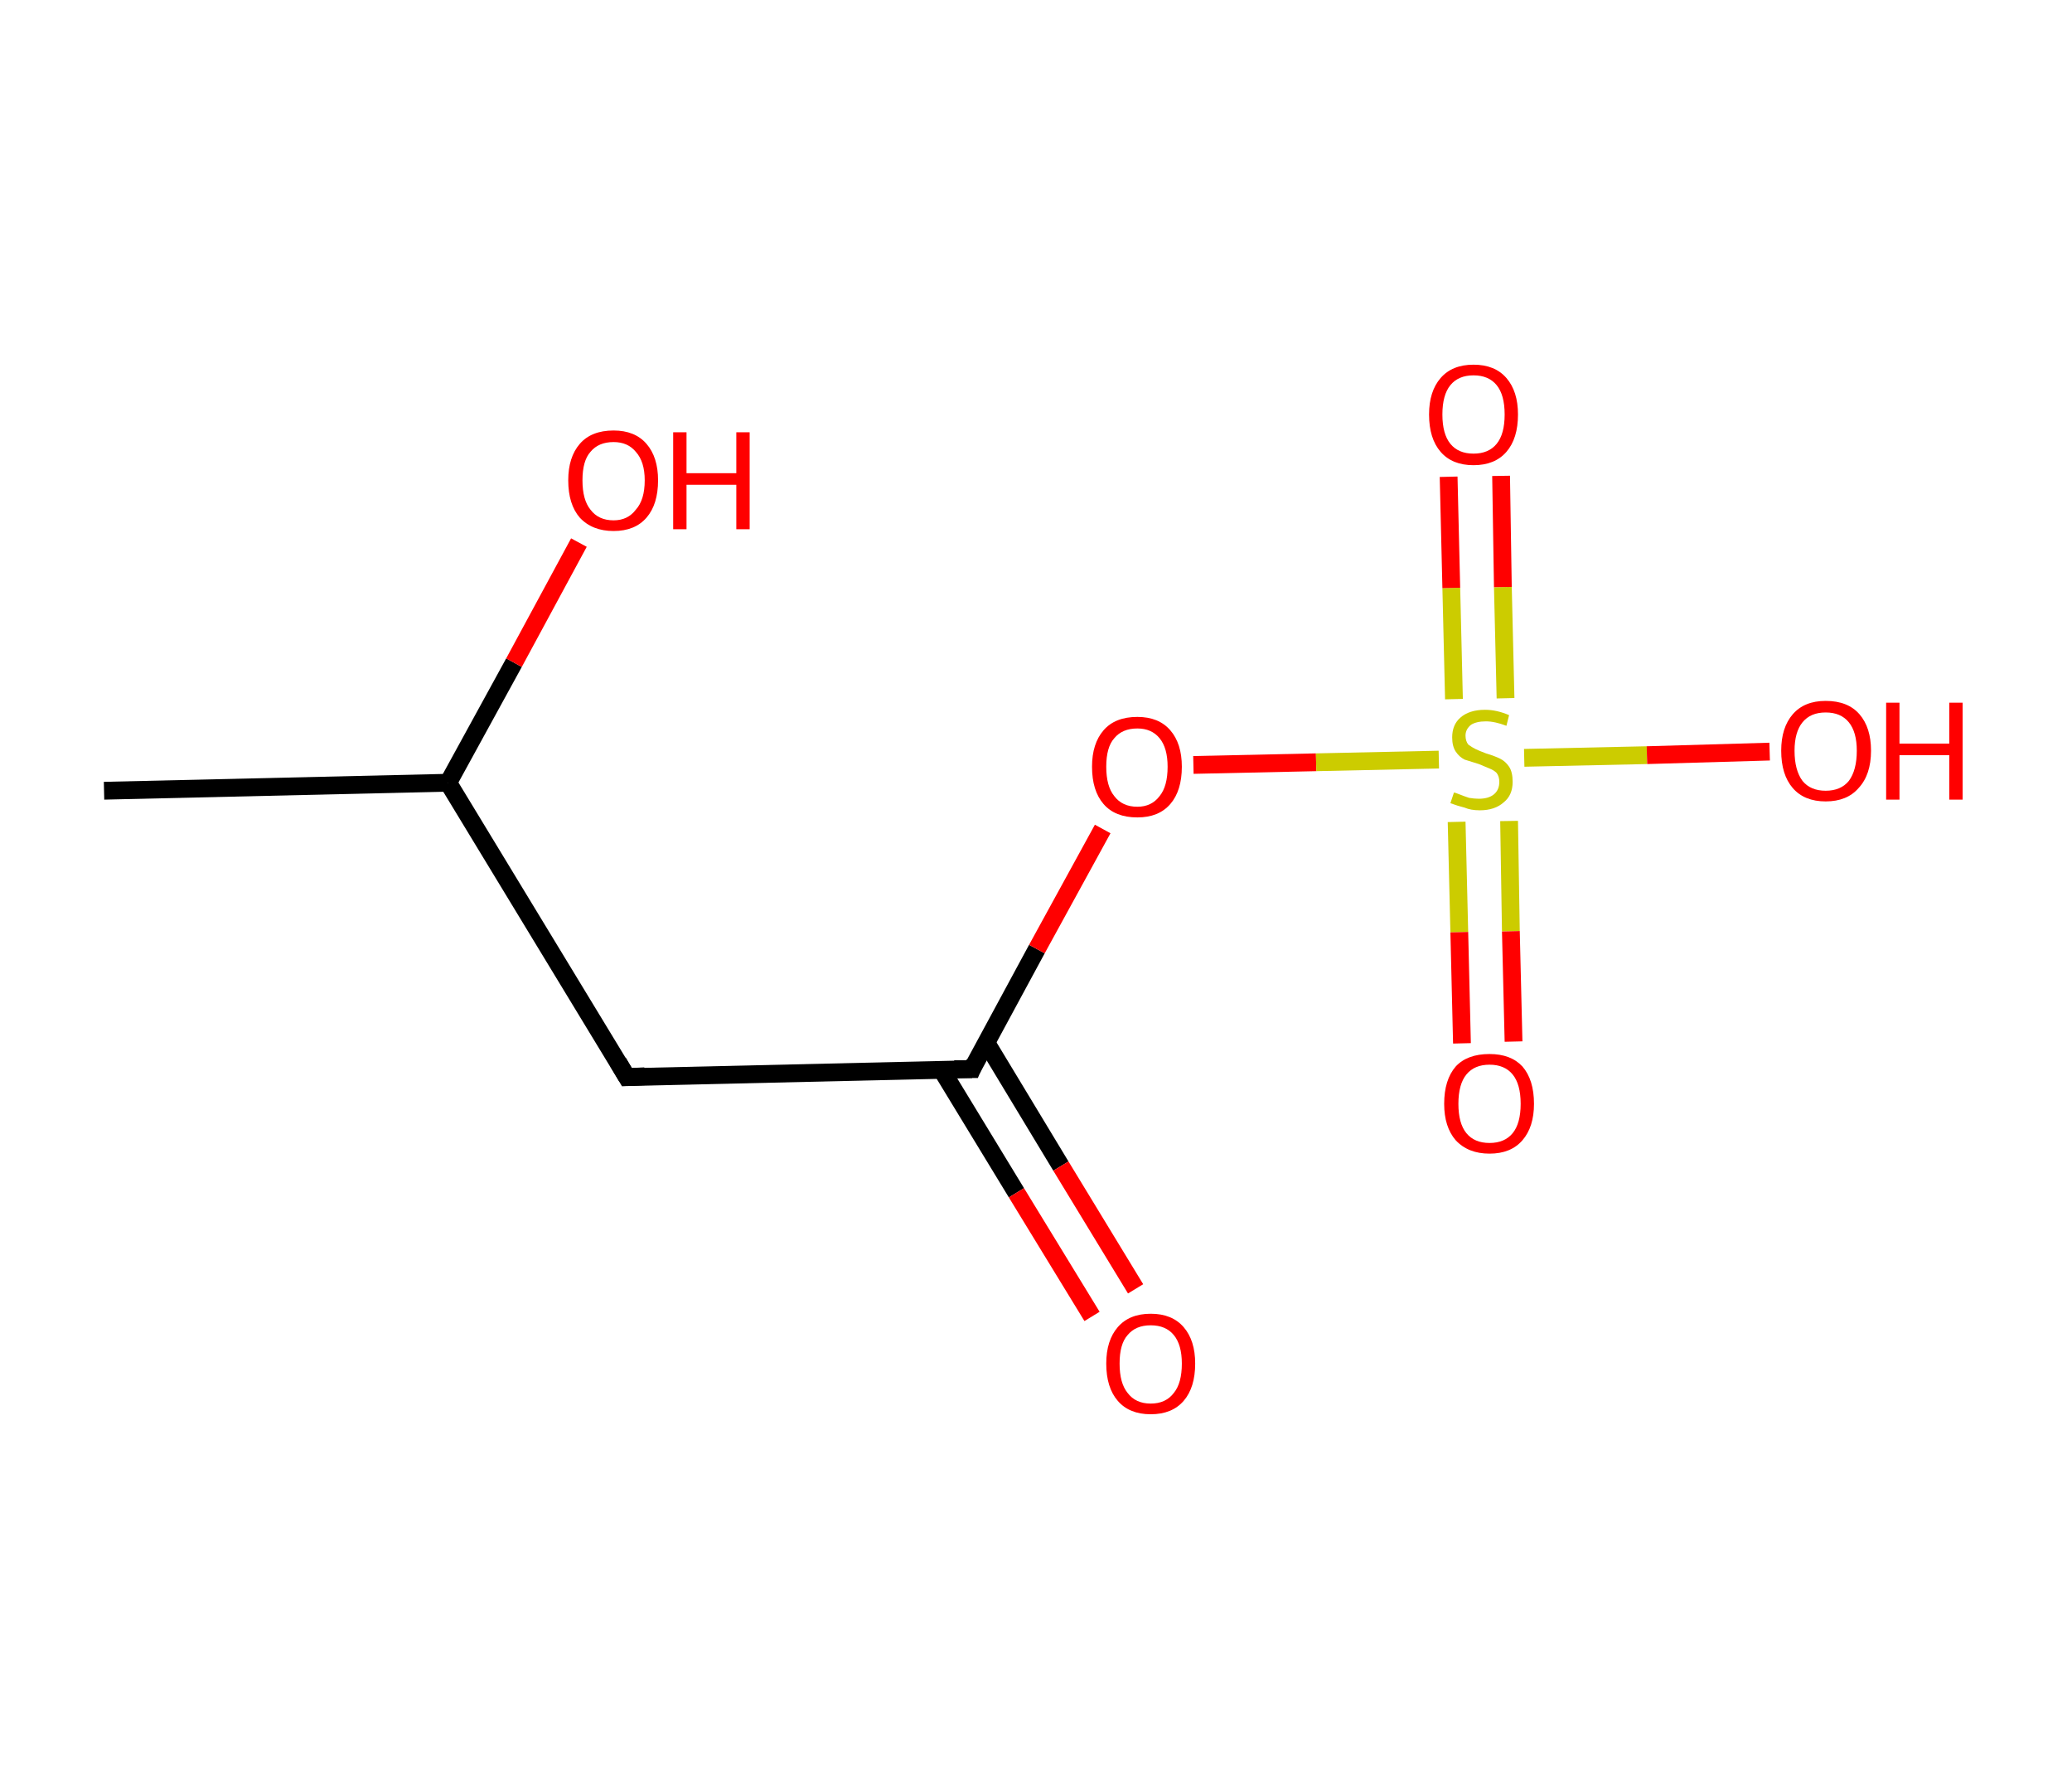 <?xml version='1.0' encoding='ASCII' standalone='yes'?>
<svg xmlns="http://www.w3.org/2000/svg" xmlns:rdkit="http://www.rdkit.org/xml" xmlns:xlink="http://www.w3.org/1999/xlink" version="1.1" baseProfile="full" xml:space="preserve" width="233px" height="200px" viewBox="0 0 233 200">
<!-- END OF HEADER -->
<rect style="opacity:1.0;fill:#FFFFFF;stroke:none" width="233.0" height="200.0" x="0.0" y="0.0"> </rect>
<path class="bond-0 atom-0 atom-1" d="M 11.7,88.9 L 50.4,88.0" style="fill:none;fill-rule:evenodd;stroke:#000000;stroke-width:2.0px;stroke-linecap:butt;stroke-linejoin:miter;stroke-opacity:1"/>
<path class="bond-1 atom-1 atom-2" d="M 50.4,88.0 L 57.8,74.5" style="fill:none;fill-rule:evenodd;stroke:#000000;stroke-width:2.0px;stroke-linecap:butt;stroke-linejoin:miter;stroke-opacity:1"/>
<path class="bond-1 atom-1 atom-2" d="M 57.8,74.5 L 65.1,61.0" style="fill:none;fill-rule:evenodd;stroke:#FF0000;stroke-width:2.0px;stroke-linecap:butt;stroke-linejoin:miter;stroke-opacity:1"/>
<path class="bond-2 atom-1 atom-3" d="M 50.4,88.0 L 70.5,121.1" style="fill:none;fill-rule:evenodd;stroke:#000000;stroke-width:2.0px;stroke-linecap:butt;stroke-linejoin:miter;stroke-opacity:1"/>
<path class="bond-3 atom-3 atom-4" d="M 70.5,121.1 L 109.3,120.2" style="fill:none;fill-rule:evenodd;stroke:#000000;stroke-width:2.0px;stroke-linecap:butt;stroke-linejoin:miter;stroke-opacity:1"/>
<path class="bond-4 atom-4 atom-5" d="M 105.9,120.3 L 114.3,134.1" style="fill:none;fill-rule:evenodd;stroke:#000000;stroke-width:2.0px;stroke-linecap:butt;stroke-linejoin:miter;stroke-opacity:1"/>
<path class="bond-4 atom-4 atom-5" d="M 114.3,134.1 L 122.8,148.0" style="fill:none;fill-rule:evenodd;stroke:#FF0000;stroke-width:2.0px;stroke-linecap:butt;stroke-linejoin:miter;stroke-opacity:1"/>
<path class="bond-4 atom-4 atom-5" d="M 110.9,117.2 L 119.3,131.1" style="fill:none;fill-rule:evenodd;stroke:#000000;stroke-width:2.0px;stroke-linecap:butt;stroke-linejoin:miter;stroke-opacity:1"/>
<path class="bond-4 atom-4 atom-5" d="M 119.3,131.1 L 127.7,144.9" style="fill:none;fill-rule:evenodd;stroke:#FF0000;stroke-width:2.0px;stroke-linecap:butt;stroke-linejoin:miter;stroke-opacity:1"/>
<path class="bond-5 atom-4 atom-6" d="M 109.3,120.2 L 116.6,106.7" style="fill:none;fill-rule:evenodd;stroke:#000000;stroke-width:2.0px;stroke-linecap:butt;stroke-linejoin:miter;stroke-opacity:1"/>
<path class="bond-5 atom-4 atom-6" d="M 116.6,106.7 L 124.0,93.2" style="fill:none;fill-rule:evenodd;stroke:#FF0000;stroke-width:2.0px;stroke-linecap:butt;stroke-linejoin:miter;stroke-opacity:1"/>
<path class="bond-6 atom-6 atom-7" d="M 134.2,86.0 L 148.0,85.7" style="fill:none;fill-rule:evenodd;stroke:#FF0000;stroke-width:2.0px;stroke-linecap:butt;stroke-linejoin:miter;stroke-opacity:1"/>
<path class="bond-6 atom-6 atom-7" d="M 148.0,85.7 L 161.8,85.4" style="fill:none;fill-rule:evenodd;stroke:#CCCC00;stroke-width:2.0px;stroke-linecap:butt;stroke-linejoin:miter;stroke-opacity:1"/>
<path class="bond-7 atom-7 atom-8" d="M 163.8,92.4 L 164.1,104.8" style="fill:none;fill-rule:evenodd;stroke:#CCCC00;stroke-width:2.0px;stroke-linecap:butt;stroke-linejoin:miter;stroke-opacity:1"/>
<path class="bond-7 atom-7 atom-8" d="M 164.1,104.8 L 164.4,117.3" style="fill:none;fill-rule:evenodd;stroke:#FF0000;stroke-width:2.0px;stroke-linecap:butt;stroke-linejoin:miter;stroke-opacity:1"/>
<path class="bond-7 atom-7 atom-8" d="M 169.7,92.3 L 169.9,104.7" style="fill:none;fill-rule:evenodd;stroke:#CCCC00;stroke-width:2.0px;stroke-linecap:butt;stroke-linejoin:miter;stroke-opacity:1"/>
<path class="bond-7 atom-7 atom-8" d="M 169.9,104.7 L 170.2,117.1" style="fill:none;fill-rule:evenodd;stroke:#FF0000;stroke-width:2.0px;stroke-linecap:butt;stroke-linejoin:miter;stroke-opacity:1"/>
<path class="bond-8 atom-7 atom-9" d="M 169.3,78.5 L 169.0,66.0" style="fill:none;fill-rule:evenodd;stroke:#CCCC00;stroke-width:2.0px;stroke-linecap:butt;stroke-linejoin:miter;stroke-opacity:1"/>
<path class="bond-8 atom-7 atom-9" d="M 169.0,66.0 L 168.8,53.5" style="fill:none;fill-rule:evenodd;stroke:#FF0000;stroke-width:2.0px;stroke-linecap:butt;stroke-linejoin:miter;stroke-opacity:1"/>
<path class="bond-8 atom-7 atom-9" d="M 163.5,78.6 L 163.2,66.1" style="fill:none;fill-rule:evenodd;stroke:#CCCC00;stroke-width:2.0px;stroke-linecap:butt;stroke-linejoin:miter;stroke-opacity:1"/>
<path class="bond-8 atom-7 atom-9" d="M 163.2,66.1 L 162.9,53.6" style="fill:none;fill-rule:evenodd;stroke:#FF0000;stroke-width:2.0px;stroke-linecap:butt;stroke-linejoin:miter;stroke-opacity:1"/>
<path class="bond-9 atom-7 atom-10" d="M 171.4,85.2 L 185.2,84.9" style="fill:none;fill-rule:evenodd;stroke:#CCCC00;stroke-width:2.0px;stroke-linecap:butt;stroke-linejoin:miter;stroke-opacity:1"/>
<path class="bond-9 atom-7 atom-10" d="M 185.2,84.9 L 199.0,84.5" style="fill:none;fill-rule:evenodd;stroke:#FF0000;stroke-width:2.0px;stroke-linecap:butt;stroke-linejoin:miter;stroke-opacity:1"/>
<path d="M 69.5,119.4 L 70.5,121.1 L 72.5,121.0" style="fill:none;stroke:#000000;stroke-width:2.0px;stroke-linecap:butt;stroke-linejoin:miter;stroke-opacity:1;"/>
<path d="M 107.3,120.2 L 109.3,120.2 L 109.6,119.5" style="fill:none;stroke:#000000;stroke-width:2.0px;stroke-linecap:butt;stroke-linejoin:miter;stroke-opacity:1;"/>
<path class="atom-2" d="M 63.9 54.0 Q 63.9 51.4, 65.2 49.9 Q 66.5 48.4, 69.0 48.4 Q 71.4 48.4, 72.7 49.9 Q 74.0 51.4, 74.0 54.0 Q 74.0 56.7, 72.7 58.2 Q 71.4 59.7, 69.0 59.7 Q 66.6 59.7, 65.2 58.2 Q 63.9 56.7, 63.9 54.0 M 69.0 58.5 Q 70.6 58.5, 71.5 57.3 Q 72.5 56.2, 72.5 54.0 Q 72.5 51.9, 71.5 50.8 Q 70.6 49.7, 69.0 49.7 Q 67.3 49.7, 66.4 50.8 Q 65.5 51.8, 65.5 54.0 Q 65.5 56.2, 66.4 57.3 Q 67.3 58.5, 69.0 58.5 " fill="#FF0000"/>
<path class="atom-2" d="M 75.7 48.6 L 77.2 48.6 L 77.2 53.2 L 82.8 53.2 L 82.8 48.6 L 84.3 48.6 L 84.3 59.5 L 82.8 59.5 L 82.8 54.5 L 77.2 54.5 L 77.2 59.5 L 75.7 59.5 L 75.7 48.6 " fill="#FF0000"/>
<path class="atom-5" d="M 124.4 153.3 Q 124.4 150.7, 125.7 149.2 Q 127.0 147.7, 129.4 147.7 Q 131.8 147.7, 133.1 149.2 Q 134.4 150.7, 134.4 153.3 Q 134.4 156.0, 133.1 157.5 Q 131.8 159.0, 129.4 159.0 Q 127.0 159.0, 125.7 157.5 Q 124.4 156.0, 124.4 153.3 M 129.4 157.8 Q 131.1 157.8, 132.0 156.6 Q 132.9 155.5, 132.9 153.3 Q 132.9 151.2, 132.0 150.1 Q 131.1 149.0, 129.4 149.0 Q 127.7 149.0, 126.8 150.1 Q 125.9 151.1, 125.9 153.3 Q 125.9 155.5, 126.8 156.6 Q 127.7 157.8, 129.4 157.8 " fill="#FF0000"/>
<path class="atom-6" d="M 122.8 86.2 Q 122.8 83.6, 124.1 82.1 Q 125.4 80.6, 127.9 80.6 Q 130.3 80.6, 131.6 82.1 Q 132.9 83.6, 132.9 86.2 Q 132.9 88.9, 131.6 90.4 Q 130.3 91.9, 127.9 91.9 Q 125.4 91.9, 124.1 90.4 Q 122.8 88.9, 122.8 86.2 M 127.9 90.7 Q 129.5 90.7, 130.4 89.5 Q 131.3 88.4, 131.3 86.2 Q 131.3 84.1, 130.4 83.0 Q 129.5 81.9, 127.9 81.9 Q 126.2 81.9, 125.3 83.0 Q 124.4 84.0, 124.4 86.2 Q 124.4 88.4, 125.3 89.5 Q 126.2 90.7, 127.9 90.7 " fill="#FF0000"/>
<path class="atom-7" d="M 163.5 89.1 Q 163.6 89.1, 164.1 89.3 Q 164.6 89.5, 165.2 89.7 Q 165.8 89.8, 166.3 89.8 Q 167.4 89.8, 168.0 89.3 Q 168.6 88.8, 168.6 87.9 Q 168.6 87.3, 168.3 86.9 Q 168.0 86.6, 167.5 86.4 Q 167.0 86.2, 166.3 85.9 Q 165.3 85.6, 164.7 85.4 Q 164.1 85.1, 163.7 84.5 Q 163.3 83.9, 163.3 82.9 Q 163.3 81.5, 164.2 80.7 Q 165.2 79.8, 167.0 79.8 Q 168.3 79.8, 169.7 80.4 L 169.4 81.6 Q 168.1 81.1, 167.1 81.1 Q 166.0 81.1, 165.4 81.5 Q 164.8 82.0, 164.8 82.7 Q 164.8 83.3, 165.1 83.7 Q 165.5 84.0, 165.9 84.2 Q 166.3 84.4, 167.1 84.7 Q 168.1 85.0, 168.7 85.3 Q 169.3 85.6, 169.7 86.2 Q 170.1 86.8, 170.1 87.9 Q 170.1 89.4, 169.1 90.2 Q 168.1 91.1, 166.4 91.1 Q 165.4 91.1, 164.7 90.8 Q 163.9 90.6, 163.1 90.3 L 163.5 89.1 " fill="#CCCC00"/>
<path class="atom-8" d="M 162.4 124.1 Q 162.4 121.4, 163.7 119.9 Q 165.0 118.5, 167.5 118.5 Q 169.9 118.5, 171.2 119.9 Q 172.5 121.4, 172.5 124.1 Q 172.5 126.7, 171.2 128.2 Q 169.9 129.7, 167.5 129.7 Q 165.1 129.7, 163.7 128.2 Q 162.4 126.7, 162.4 124.1 M 167.5 128.5 Q 169.2 128.5, 170.1 127.4 Q 171.0 126.3, 171.0 124.1 Q 171.0 121.9, 170.1 120.8 Q 169.2 119.7, 167.5 119.7 Q 165.8 119.7, 164.9 120.8 Q 164.0 121.9, 164.0 124.1 Q 164.0 126.3, 164.9 127.4 Q 165.8 128.5, 167.5 128.5 " fill="#FF0000"/>
<path class="atom-9" d="M 160.7 46.6 Q 160.7 44.0, 162.0 42.5 Q 163.3 41.0, 165.7 41.0 Q 168.1 41.0, 169.4 42.5 Q 170.7 44.0, 170.7 46.6 Q 170.7 49.3, 169.4 50.8 Q 168.1 52.3, 165.7 52.3 Q 163.3 52.3, 162.0 50.8 Q 160.7 49.3, 160.7 46.6 M 165.7 51.0 Q 167.4 51.0, 168.3 49.9 Q 169.2 48.8, 169.2 46.6 Q 169.2 44.4, 168.3 43.3 Q 167.4 42.2, 165.7 42.2 Q 164.0 42.2, 163.1 43.3 Q 162.2 44.4, 162.2 46.6 Q 162.2 48.8, 163.1 49.9 Q 164.0 51.0, 165.7 51.0 " fill="#FF0000"/>
<path class="atom-10" d="M 200.3 84.4 Q 200.3 81.8, 201.6 80.3 Q 202.9 78.8, 205.3 78.8 Q 207.8 78.8, 209.1 80.3 Q 210.4 81.8, 210.4 84.4 Q 210.4 87.1, 209.0 88.6 Q 207.7 90.1, 205.3 90.1 Q 202.9 90.1, 201.6 88.6 Q 200.3 87.1, 200.3 84.4 M 205.3 88.9 Q 207.0 88.9, 207.9 87.8 Q 208.8 86.6, 208.8 84.4 Q 208.8 82.3, 207.9 81.2 Q 207.0 80.1, 205.3 80.1 Q 203.6 80.1, 202.7 81.2 Q 201.8 82.3, 201.8 84.4 Q 201.8 86.6, 202.7 87.8 Q 203.6 88.9, 205.3 88.9 " fill="#FF0000"/>
<path class="atom-10" d="M 212.1 79.0 L 213.6 79.0 L 213.6 83.6 L 219.2 83.6 L 219.2 79.0 L 220.7 79.0 L 220.7 89.9 L 219.2 89.9 L 219.2 84.9 L 213.6 84.9 L 213.6 89.9 L 212.1 89.9 L 212.1 79.0 " fill="#FF0000"/>
</svg>
